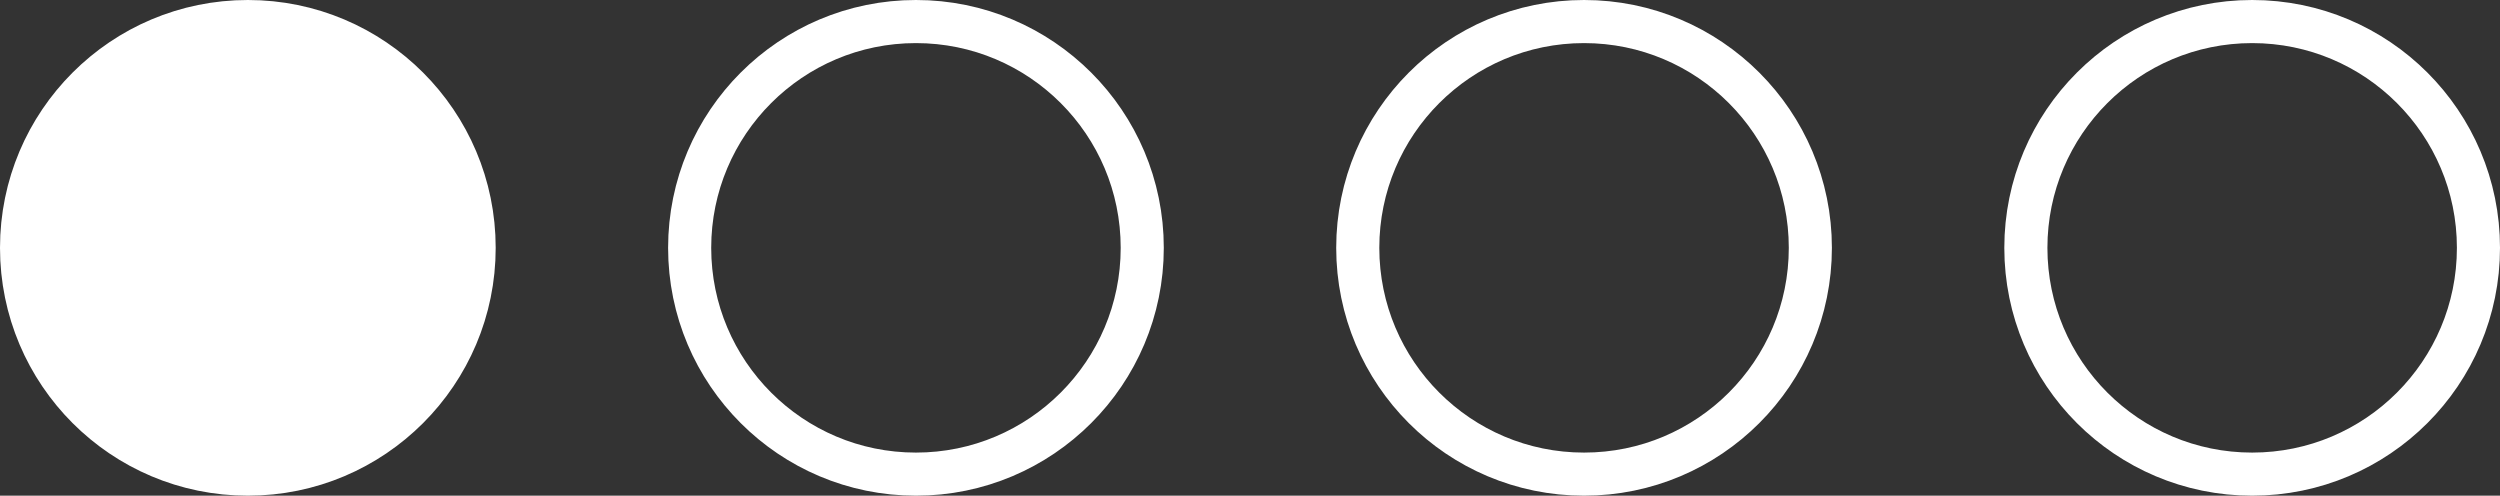 <svg viewBox="0 0 116 23" version="1.1" xmlns="http://www.w3.org/2000/svg" xmlns:xlink="http://www.w3.org/1999/xlink">
  <rect x="0" y="0" width="116" height="23" fill="#333333" stroke="none"/>
  <g id="Landing" stroke="none" stroke-width="1" fill="none" fill-rule="evenodd">
      <g id="Artboard" transform="translate(-942, -1034)" stroke="#FFFFFF" stroke-width="2">
          <g id="Group-5" transform="translate(943, 1035)">
              <circle id="Oval" fill="#FFFFFF" cx="10.5" cy="10.5" r="10.5"></circle>
              <circle id="Oval-Copy" cx="41.5" cy="10.5" r="10.5"></circle>
              <circle id="Oval-Copy-2" cx="72.5" cy="10.5" r="10.5"></circle>
              <circle id="Oval-Copy-3" cx="103.5" cy="10.5" r="10.5"></circle>
          </g>
      </g>
  </g>
</svg>